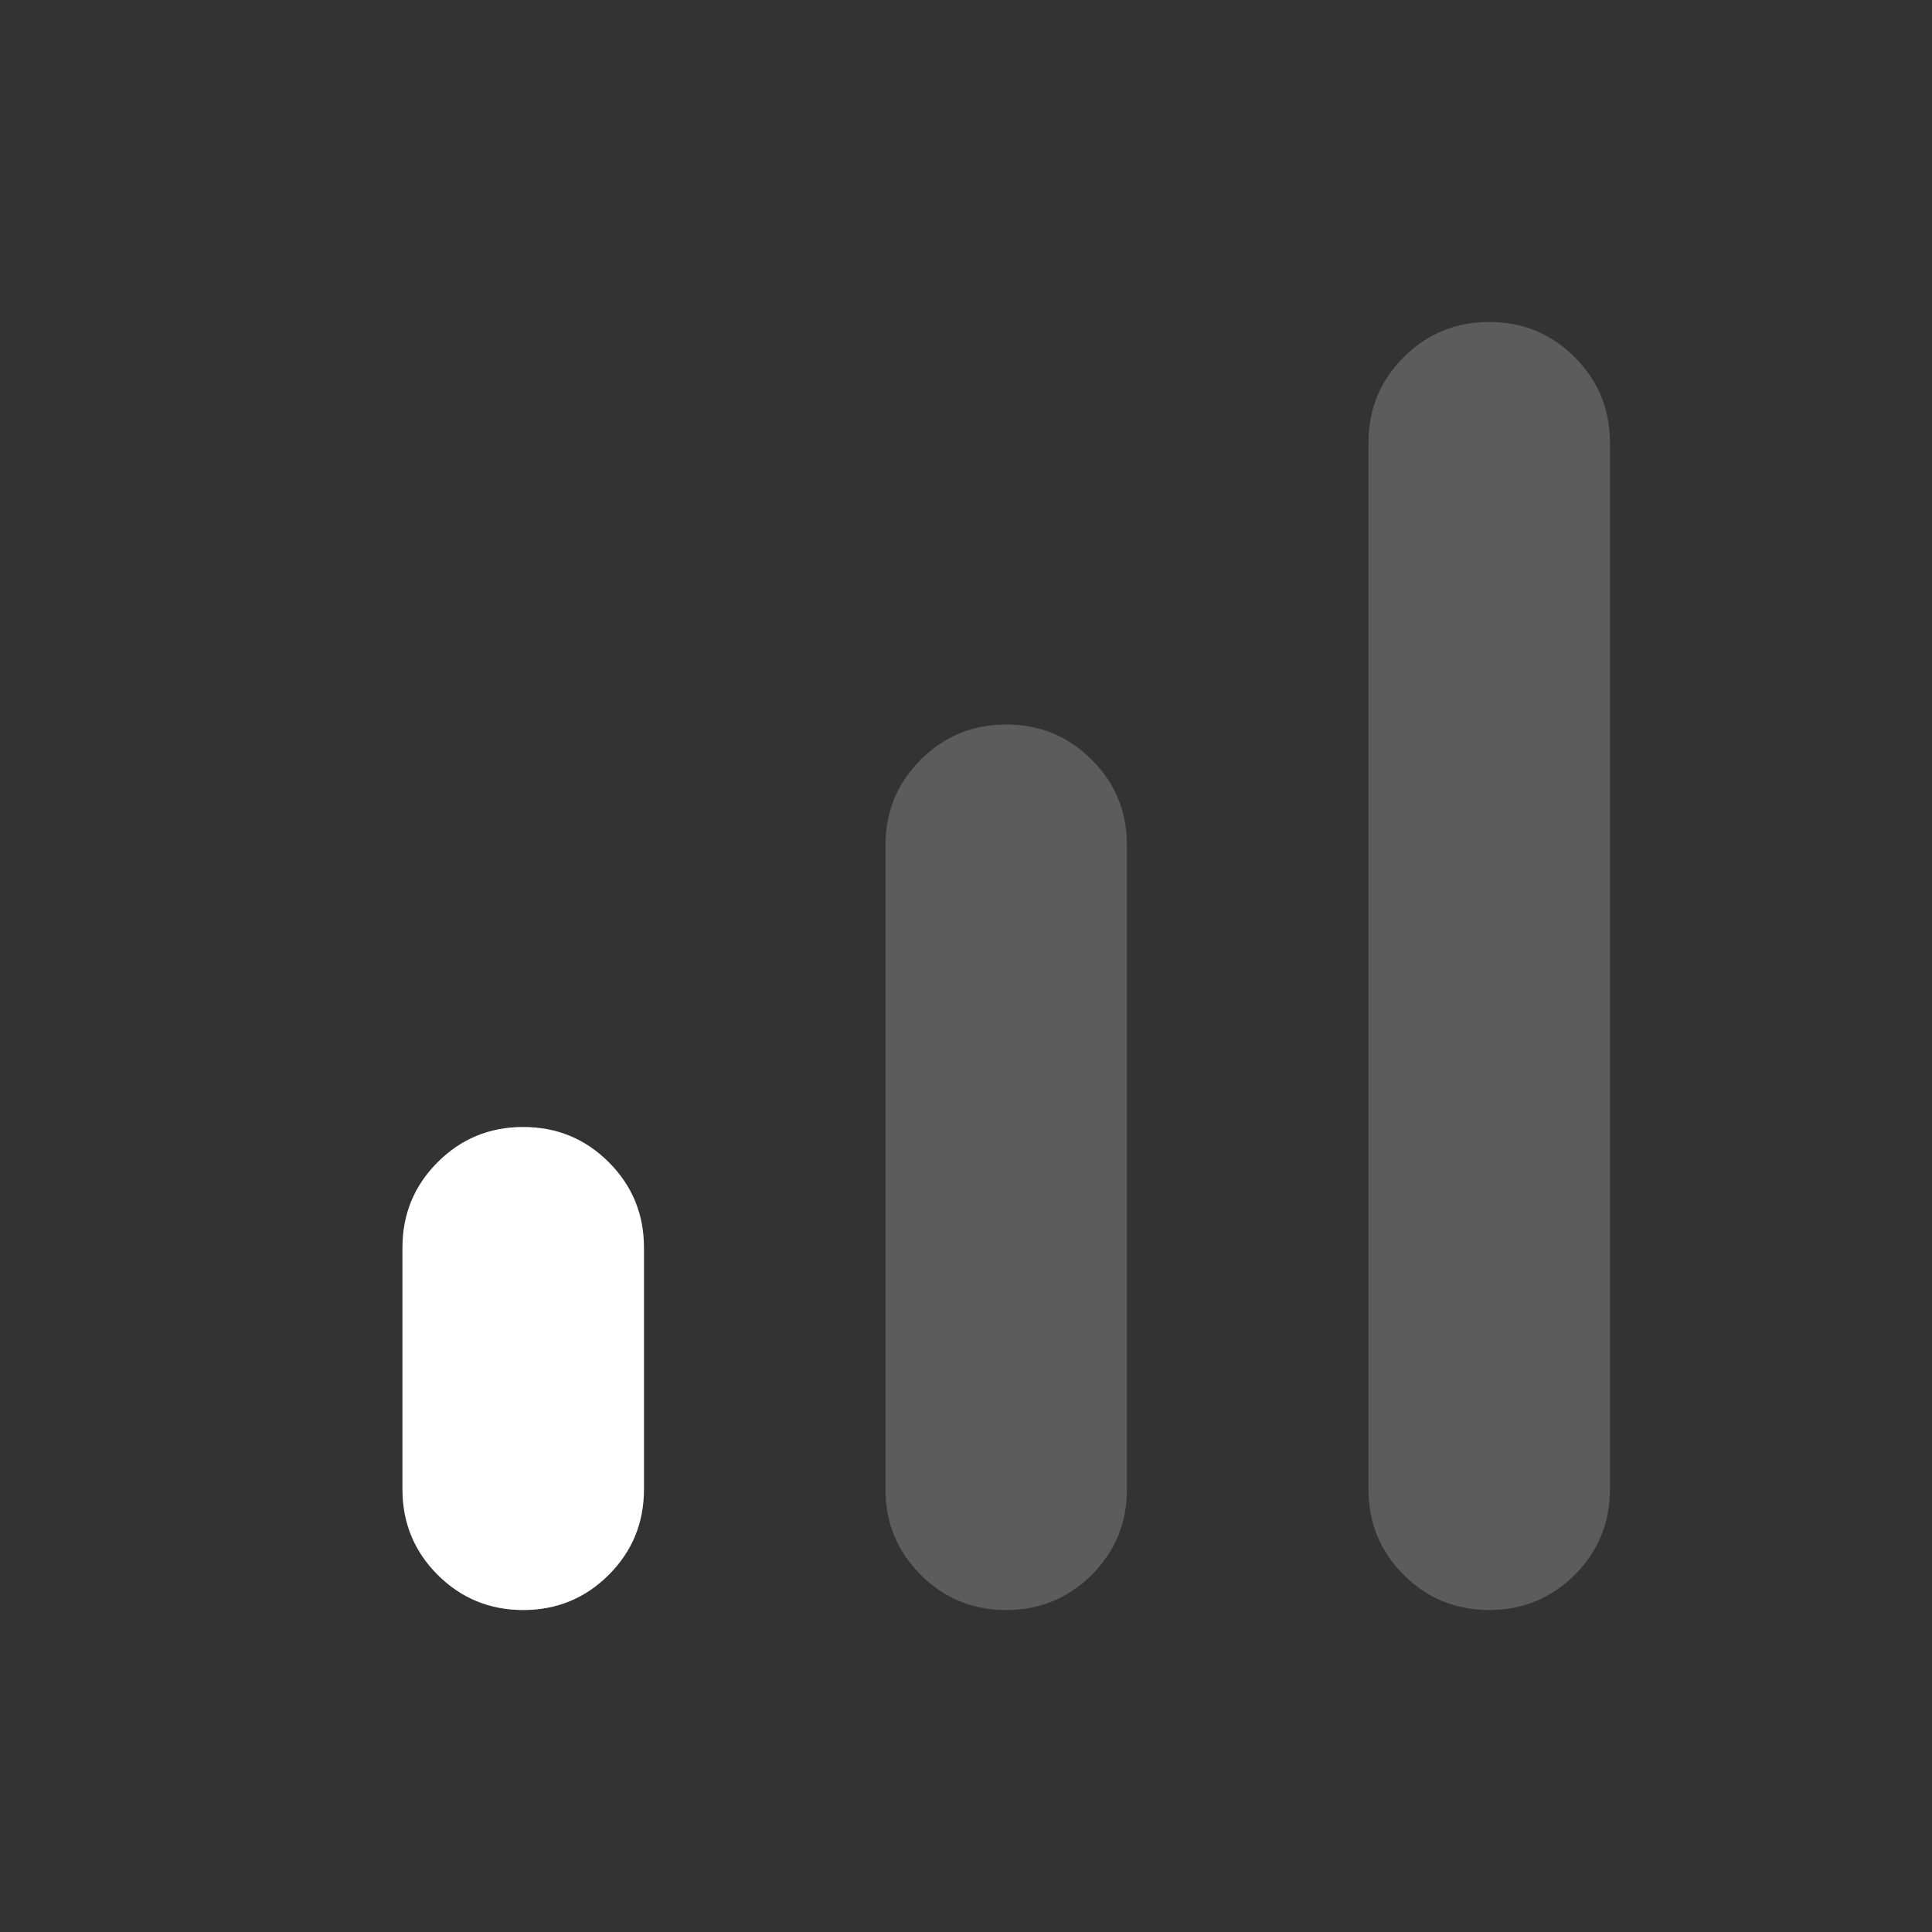 <svg width="32" height="32" viewBox="0 0 32 32" fill="none" xmlns="http://www.w3.org/2000/svg">
<rect x="0" y="0" width="32" height="32" fill="#333333" stroke="none"/>
<g id="signal_cellular_alt_FILL0_wght400_GRAD0_opsz24 8">
<path id="Vector" d="M8.666 26.667C8.11 26.667 7.638 26.472 7.249 26.084C6.86 25.695 6.666 25.222 6.666 24.667V20.667C6.666 20.111 6.86 19.639 7.249 19.25C7.638 18.861 8.11 18.667 8.666 18.667C9.222 18.667 9.694 18.861 10.083 19.25C10.472 19.639 10.666 20.111 10.666 20.667V24.667C10.666 25.222 10.472 25.695 10.083 26.084C9.694 26.472 9.222 26.667 8.666 26.667ZM16.666 26.667C16.11 26.667 15.638 26.472 15.249 26.084C14.861 25.695 14.666 25.222 14.666 24.667V14C14.666 13.445 14.861 12.972 15.249 12.584C15.638 12.195 16.11 12 16.666 12C17.222 12 17.694 12.195 18.083 12.584C18.472 12.972 18.666 13.445 18.666 14V24.667C18.666 25.222 18.472 25.695 18.083 26.084C17.694 26.472 17.222 26.667 16.666 26.667ZM24.666 26.667C24.11 26.667 23.638 26.472 23.249 26.084C22.86 25.695 22.666 25.222 22.666 24.667V7.333C22.666 6.778 22.86 6.306 23.249 5.917C23.638 5.528 24.11 5.333 24.666 5.333C25.222 5.333 25.694 5.528 26.083 5.917C26.472 6.306 26.666 6.778 26.666 7.333V24.667C26.666 25.222 26.472 25.695 26.083 26.084C25.694 26.472 25.222 26.667 24.666 26.667Z" fill="white" fill-opacity="0.2"/>
<path id="Vector_2" d="M8.666 26.667C8.11 26.667 7.638 26.472 7.249 26.084C6.86 25.695 6.666 25.222 6.666 24.667V20.667C6.666 20.111 6.86 19.639 7.249 19.25C7.638 18.861 8.11 18.667 8.666 18.667C9.222 18.667 9.694 18.861 10.083 19.25C10.472 19.639 10.666 20.111 10.666 20.667V24.667C10.666 25.222 10.472 25.695 10.083 26.084C9.694 26.472 9.222 26.667 8.666 26.667Z" fill="white"/>
</g>
</svg>
